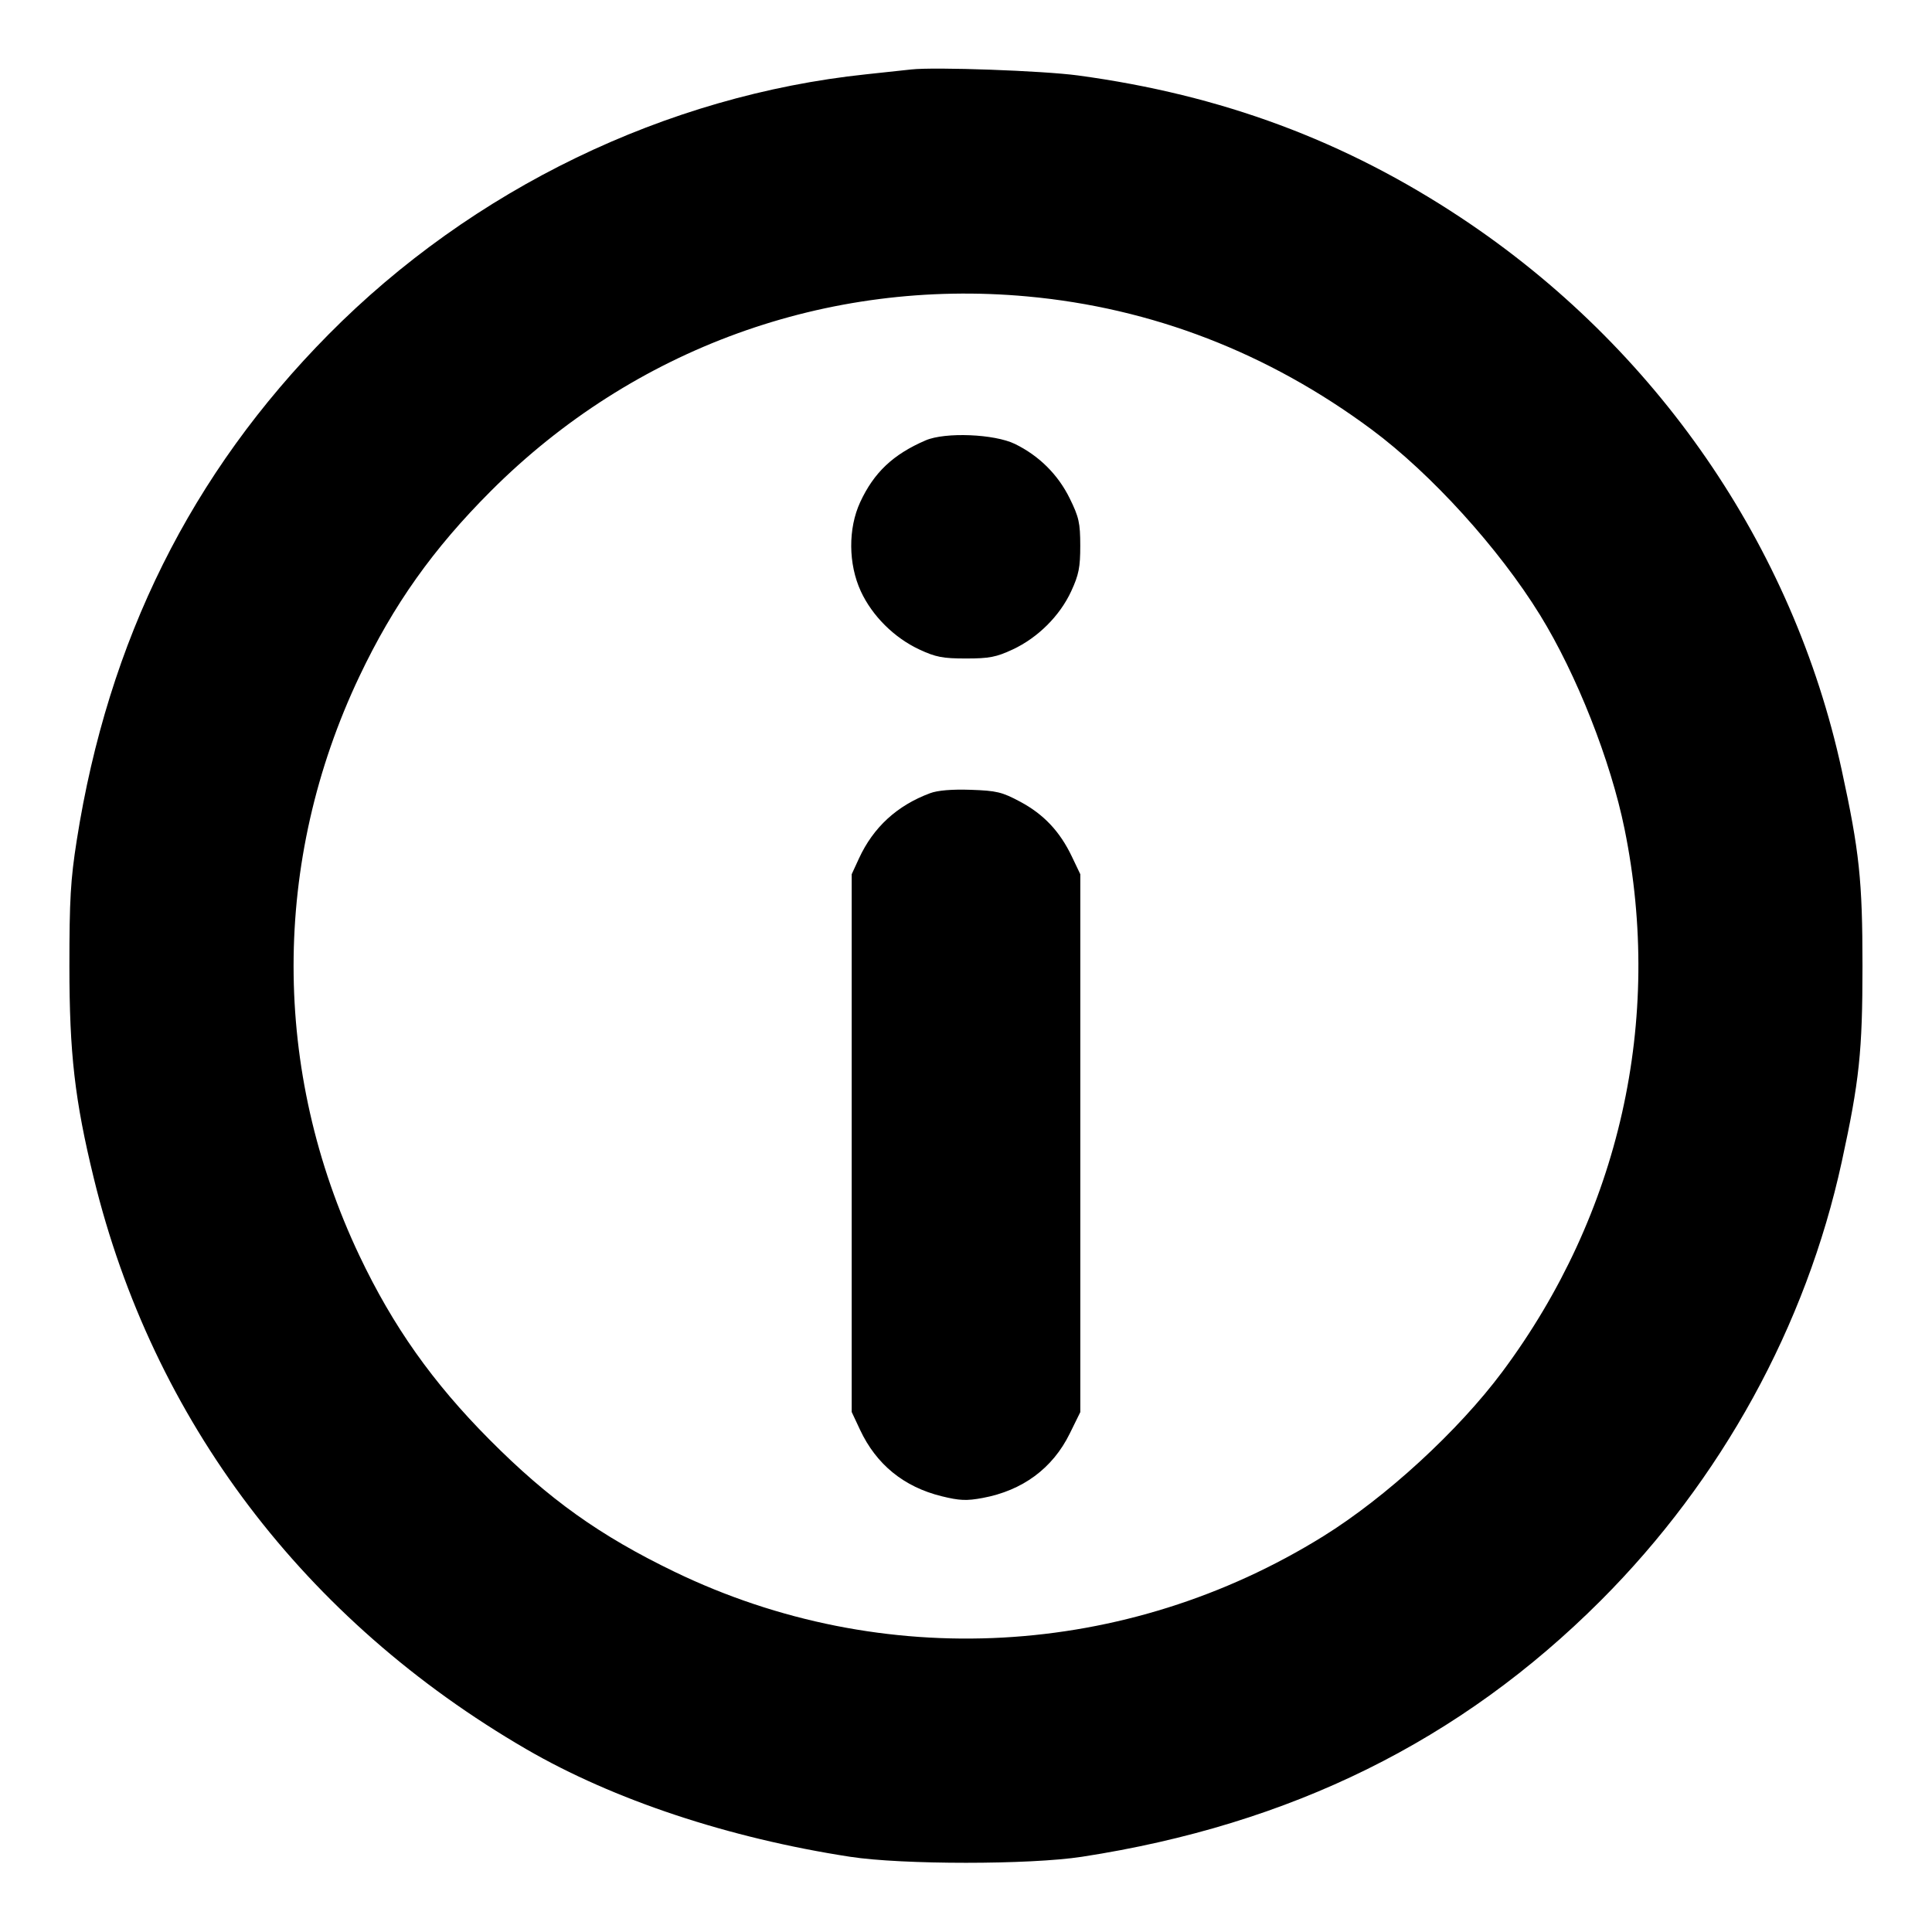 <svg viewBox="0 0 428 428" xmlns="http://www.w3.org/2000/svg"><path d="M201.873 15.387c-1.373.156-5.867.638-9.986 1.073-44.404 4.686-87.232 25.413-119.127 57.652-30.429 30.758-48.788 67.656-55.762 112.068-1.365 8.689-1.624 13.139-1.624 27.82 0 19.353 1.189 29.714 5.392 46.961 13.075 53.662 46.657 97.997 95.864 126.559 19.312 11.21 44.777 19.67 71.69 23.815 11.547 1.779 39.813 1.779 51.36 0 46.291-7.131 83.854-25.677 114.916-56.739 26.785-26.785 45.511-60.877 53.42-97.255 3.895-17.917 4.583-24.426 4.583-43.341 0-18.942-.687-25.418-4.609-43.455-10.803-49.688-41.099-93.642-84.281-122.276-25.8-17.109-53.072-27.246-84.889-31.553-7.749-1.049-31.783-1.913-36.947-1.329m25.68 50.28c27.657 2.526 53.424 12.484 76.327 29.498 13.176 9.788 28.206 26.349 37.296 41.096 8.085 13.114 15.627 32.215 18.716 47.399 8.61 42.319-1.07 85.31-27.069 120.219-9.745 13.085-25.791 27.827-39.671 36.446-43.705 27.138-97.696 30.099-143.709 7.881-16.568-8.001-27.885-16.084-41.016-29.297-12.597-12.674-21.367-25.075-28.8-40.723-19.455-40.955-19.455-87.417 0-128.372 7.536-15.864 16.319-28.242 29.132-41.055 31.575-31.576 74.478-47.138 118.794-43.092m-22.498 31.888c-7.203 3.103-11.457 7.121-14.498 13.692-2.697 5.829-2.642 13.709.136 19.728 2.518 5.454 7.39 10.304 12.964 12.905 3.632 1.694 5.197 1.997 10.343 1.997s6.711-.303 10.343-1.997c5.574-2.601 10.446-7.451 12.964-12.905 1.682-3.645 2.011-5.298 2.005-10.099-.006-5.035-.294-6.323-2.343-10.484-2.591-5.265-6.78-9.426-12.115-12.037-4.545-2.225-15.466-2.666-19.799-.8m.987 78.165c-7.319 2.729-12.564 7.538-15.747 14.44l-1.618 3.51V312.797l1.855 3.956c3.602 7.679 9.697 12.643 18.055 14.706 3.982.982 5.546 1.049 9.102.387 8.859-1.647 15.497-6.553 19.29-14.257l2.344-4.762V193.67l-1.874-3.923c-2.656-5.561-6.233-9.355-11.446-12.145-4.01-2.145-5.228-2.439-10.933-2.634-4.179-.143-7.33.119-9.028.752" fill-rule="evenodd"/></svg>